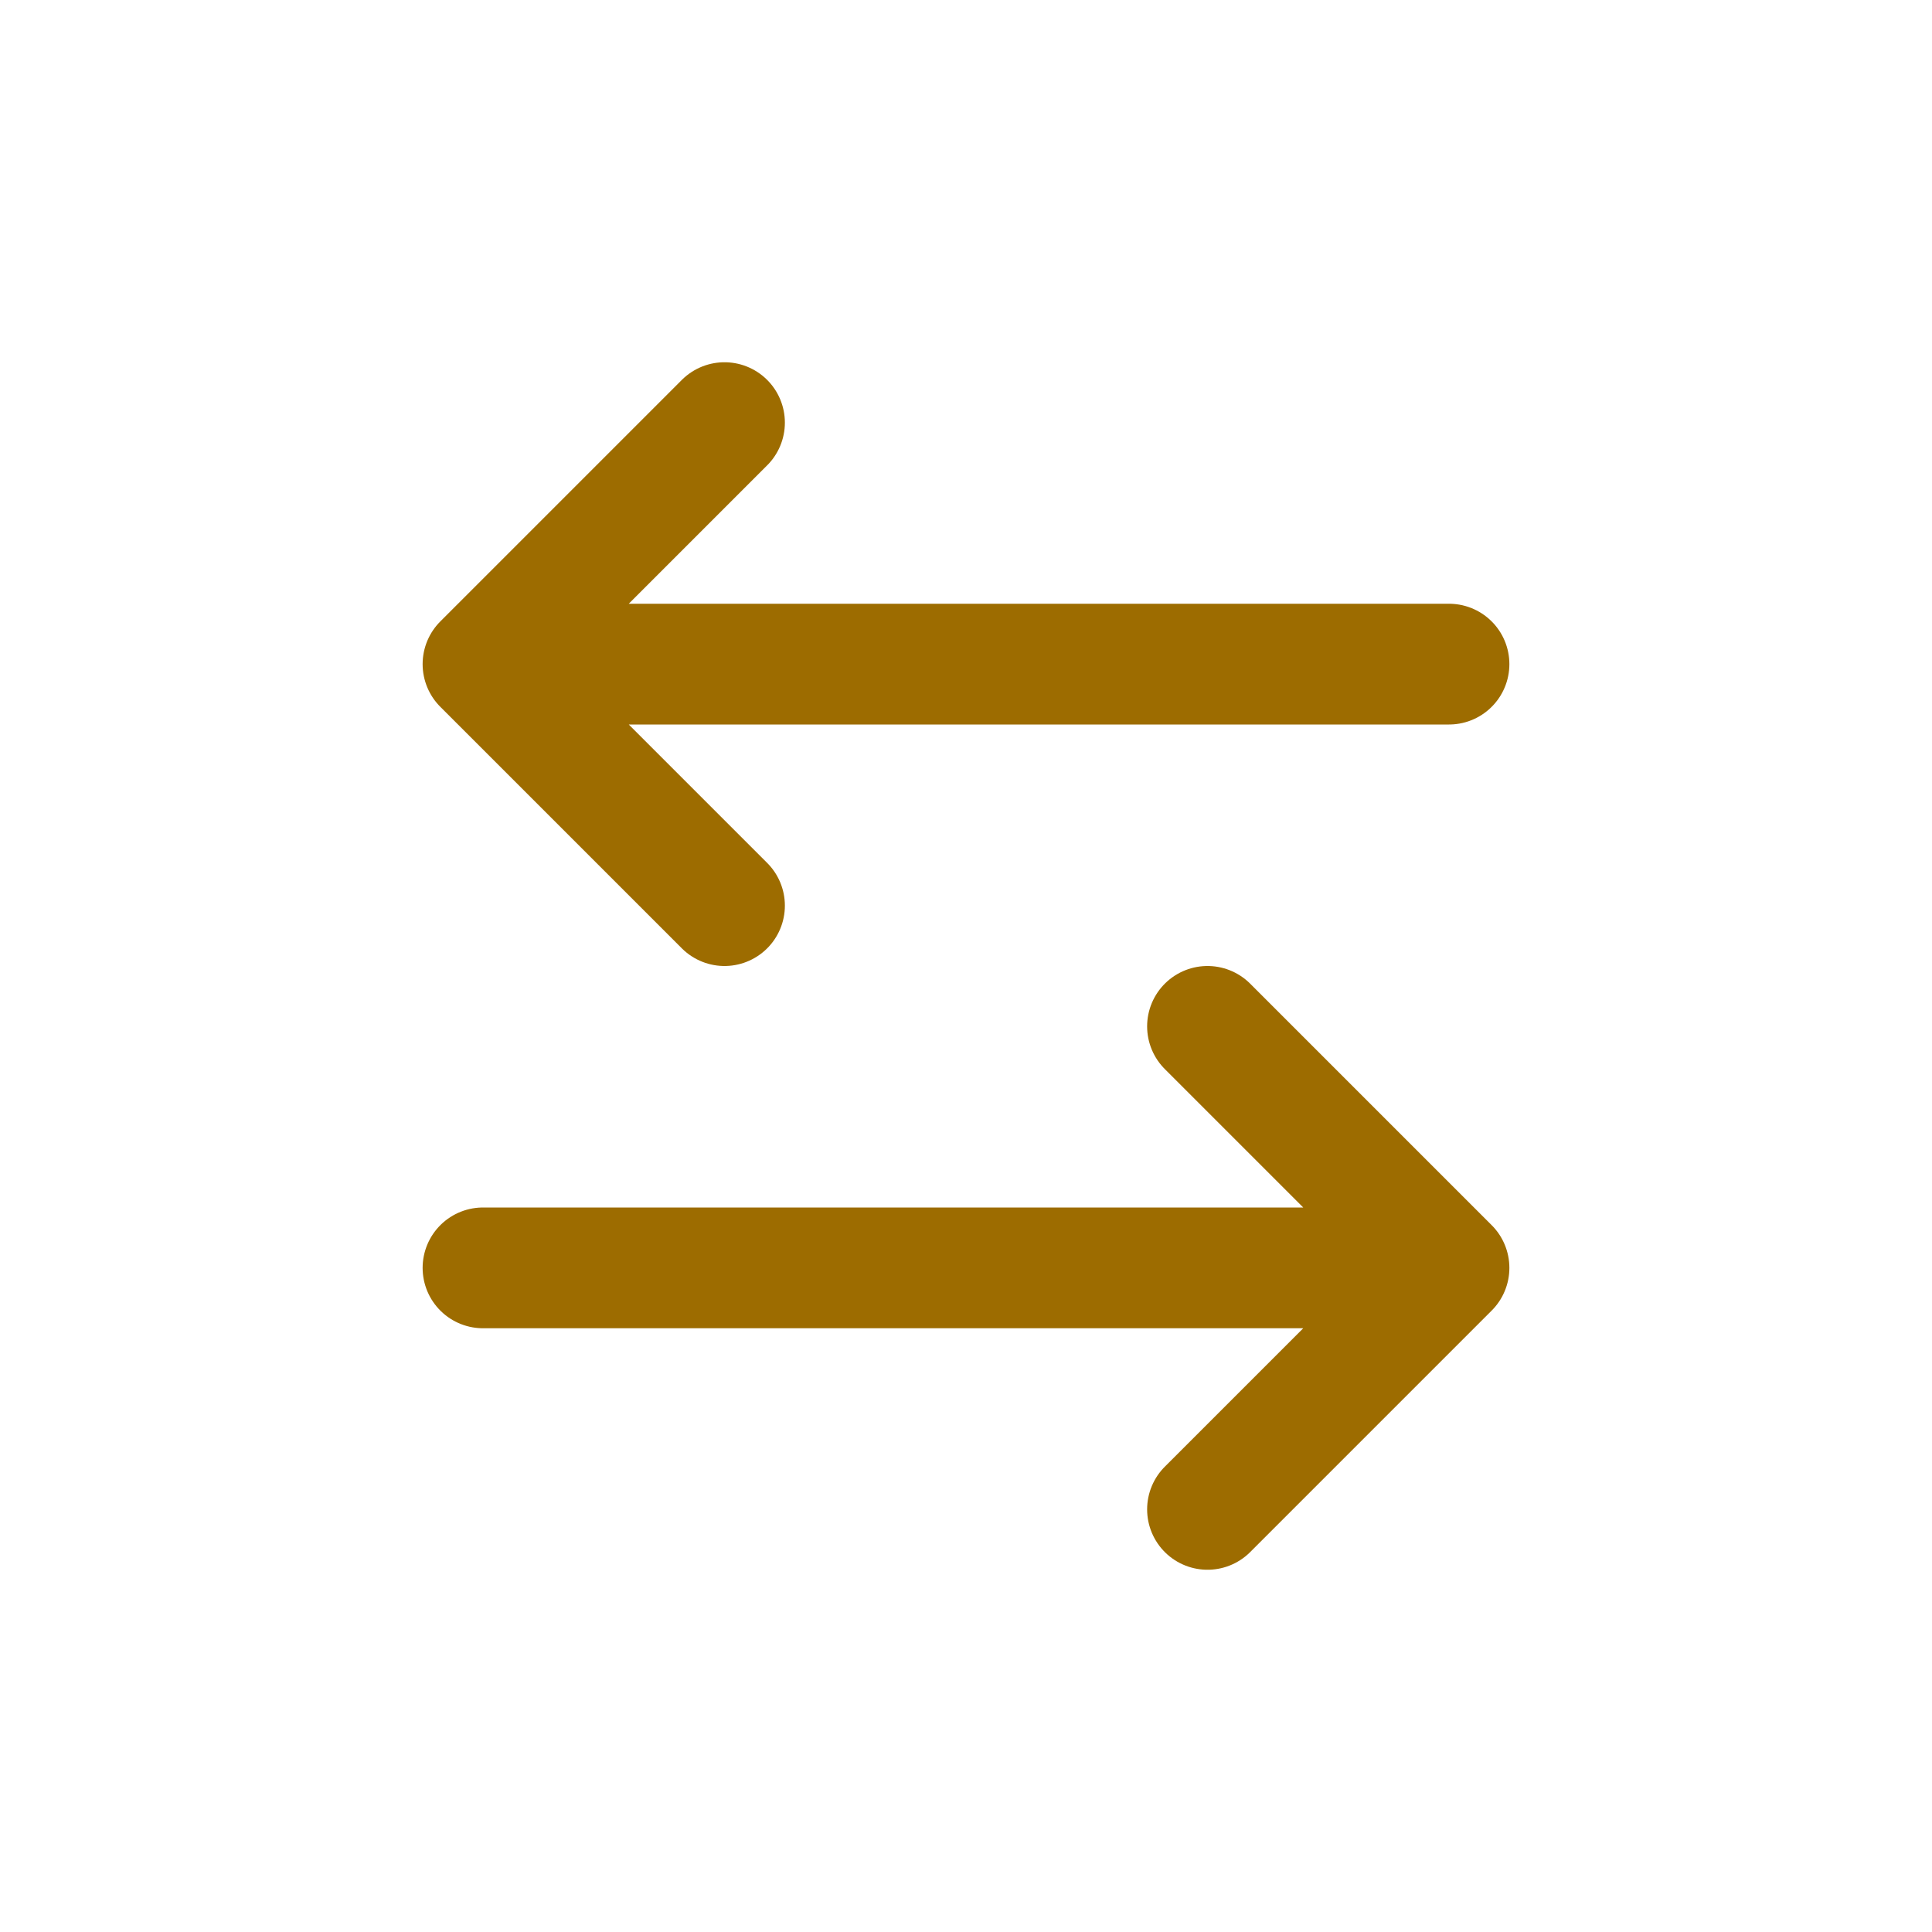<svg width="16" height="16" viewBox="0 0 16 16" fill="none" xmlns="http://www.w3.org/2000/svg">
<g id="switch-horizontal-02">
<path id="Icon" d="M4 10.5H12M12 10.5L10 8.5M12 10.5L10 12.5M12 5.5H4M4 5.5L6 3.5M4 5.5L6 7.5" stroke="#9D6C00" stroke-linecap="round" stroke-linejoin="round"/>
</g>
</svg>
